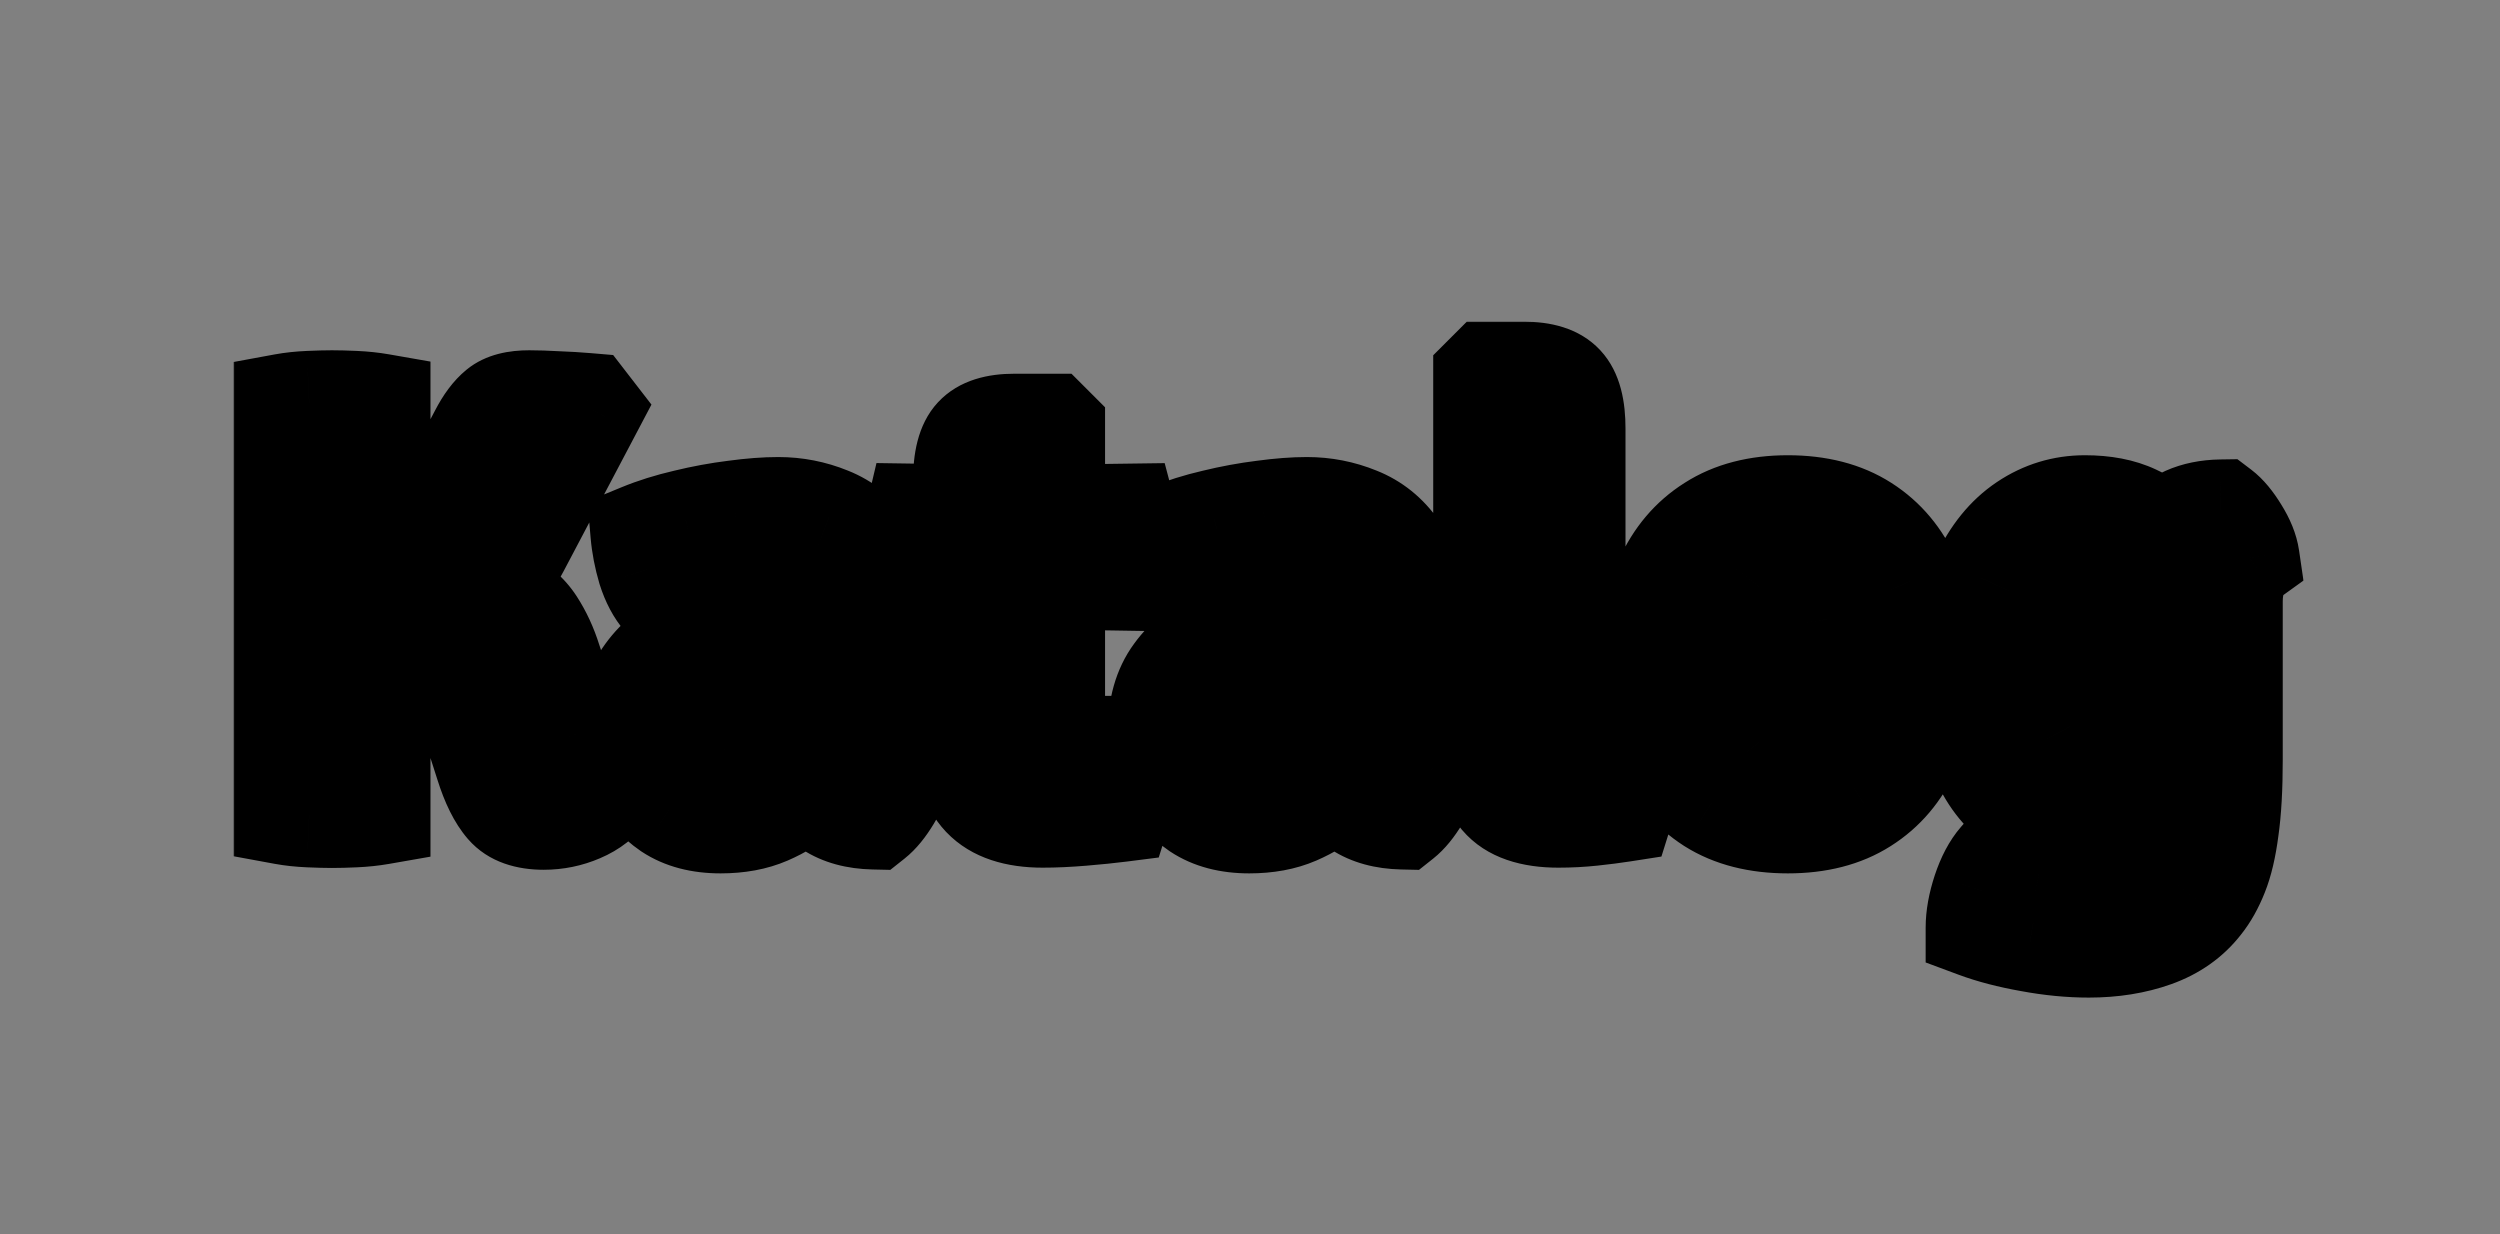 <svg width="399" height="197" viewBox="0 0 399 197" fill="none" xmlns="http://www.w3.org/2000/svg">
<rect x="0" y="0" width="399" height="197" fill="#808080" stroke="none"/>
<mask id="path-1-outside-1_5_54" maskUnits="userSpaceOnUse" x="37" y="51" width="331" height="109" fill="black">
<rect fill="white" x="37" y="51" width="331" height="109"/>
<path d="M45.296 64.432C46.512 64.208 47.856 64.064 49.328 64C50.832 63.936 52.048 63.904 52.976 63.904C54 63.904 55.216 63.936 56.624 64C58.064 64.064 59.424 64.208 60.704 64.432V130C59.424 130.224 58.064 130.368 56.624 130.432C55.216 130.496 54 130.528 52.976 130.528C52.048 130.528 50.832 130.496 49.328 130.432C47.856 130.368 46.512 130.224 45.296 130V64.432ZM96.944 126.208C95.952 127.68 94.512 128.816 92.624 129.616C90.768 130.416 88.816 130.816 86.768 130.816C83.984 130.816 81.968 130.096 80.72 128.656C79.472 127.216 78.384 125.024 77.456 122.08L73.856 110.848C72.896 107.808 71.728 105.648 70.352 104.368C68.976 103.088 67.152 102.448 64.88 102.448C63.44 102.448 61.68 102.528 59.6 102.688C57.552 102.848 55.312 103.04 52.88 103.264V93.856H71.984C75.6 93.856 78.448 94.368 80.528 95.392C82.608 96.416 84.208 97.792 85.328 99.52C86.448 101.248 87.344 103.184 88.016 105.328L91.952 117.184C92.592 119.04 93.136 120.512 93.584 121.6C94.064 122.656 94.56 123.52 95.072 124.192C95.584 124.864 96.208 125.536 96.944 126.208ZM76.544 69.184C77.472 67.392 78.464 66.064 79.52 65.2C80.576 64.336 82.224 63.904 84.464 63.904C85.712 63.904 87.184 63.952 88.88 64.048C90.576 64.112 92.176 64.208 93.68 64.336L94.496 65.392L82.88 87.424C81.056 90.88 78.72 93.6 75.872 95.584C73.056 97.536 69.28 98.512 64.544 98.512H52.88V89.872C54.576 89.84 56.288 89.808 58.016 89.776C59.744 89.744 61.44 89.712 63.104 89.68C64.32 89.68 65.184 89.456 65.696 89.008C66.208 88.56 66.8 87.696 67.472 86.416L76.544 69.184ZM100.411 116.896C100.411 113.024 101.307 109.872 103.099 107.44C104.891 104.976 107.227 103.152 110.107 101.968C113.019 100.784 116.123 100.192 119.419 100.192C120.859 100.192 122.667 100.224 124.843 100.288C127.051 100.352 129.035 100.56 130.795 100.912V110.416C129.419 110.096 127.755 109.92 125.803 109.888C123.883 109.824 122.283 109.792 121.003 109.792C118.859 109.792 117.323 110.368 116.395 111.52C115.467 112.64 115.003 114.096 115.003 115.888C115.003 117.168 115.387 118.24 116.155 119.104C116.955 119.936 118.043 120.352 119.419 120.352C121.339 120.352 123.291 119.664 125.275 118.288C127.259 116.912 128.939 115.024 130.315 112.624L132.427 122.128C131.179 123.6 129.755 125.056 128.155 126.496C126.555 127.904 124.683 129.072 122.539 130C120.395 130.928 117.883 131.392 115.003 131.392C111.707 131.392 108.971 130.672 106.795 129.232C104.651 127.76 103.051 125.92 101.995 123.712C100.939 121.472 100.411 119.2 100.411 116.896ZM143.947 123.04C143.691 124.384 143.099 125.824 142.171 127.36C141.243 128.896 140.315 130.032 139.387 130.768C136.571 130.704 134.235 130.064 132.379 128.848C130.555 127.632 129.147 126.144 128.155 124.384C127.195 122.592 126.571 120.848 126.283 119.152V98.608C126.283 96.624 125.771 95.12 124.747 94.096C123.755 93.04 122.171 92.512 119.995 92.512C117.947 92.512 115.707 92.848 113.275 93.52C110.843 94.16 108.363 94.848 105.835 95.584C104.779 94.368 103.947 92.8 103.339 90.88C102.763 88.928 102.395 87.024 102.235 85.168C104.411 84.272 106.811 83.52 109.435 82.912C112.059 82.272 114.667 81.792 117.259 81.472C119.851 81.12 122.171 80.944 124.219 80.944C127.035 80.944 129.739 81.472 132.331 82.528C134.923 83.552 137.051 85.264 138.715 87.664C140.411 90.032 141.259 93.248 141.259 97.312V116.848C141.259 118.224 141.483 119.44 141.931 120.496C142.379 121.552 143.051 122.4 143.947 123.04ZM153.728 76.672C153.728 73.312 154.336 70.976 155.552 69.664C156.8 68.32 158.896 67.648 161.84 67.648H167.696L168.368 68.32V114.544C168.368 115.984 168.688 117.104 169.328 117.904C170 118.672 171.104 119.056 172.64 119.056H178.016C178.368 120.112 178.64 121.28 178.832 122.56C179.056 123.808 179.168 125.008 179.168 126.16C179.168 126.704 179.152 127.28 179.12 127.888C179.088 128.496 178.992 129.056 178.832 129.568C177.072 129.792 175.04 130 172.736 130.192C170.432 130.384 168.32 130.48 166.4 130.48C162.048 130.48 158.848 129.408 156.8 127.264C154.752 125.088 153.728 121.712 153.728 117.136V76.672ZM179.744 82C180.192 83.696 180.416 85.44 180.416 87.232C180.416 88.128 180.368 89.04 180.272 89.968C180.176 90.864 180 91.76 179.744 92.656L161.84 92.368L146.192 92.656C145.776 90.96 145.568 89.152 145.568 87.232C145.568 85.504 145.776 83.76 146.192 82L162.272 82.24L179.744 82ZM184.786 116.896C184.786 113.024 185.682 109.872 187.474 107.44C189.266 104.976 191.602 103.152 194.482 101.968C197.394 100.784 200.498 100.192 203.794 100.192C205.234 100.192 207.042 100.224 209.218 100.288C211.426 100.352 213.41 100.56 215.17 100.912V110.416C213.794 110.096 212.13 109.92 210.178 109.888C208.258 109.824 206.658 109.792 205.378 109.792C203.234 109.792 201.698 110.368 200.77 111.52C199.842 112.64 199.378 114.096 199.378 115.888C199.378 117.168 199.762 118.24 200.53 119.104C201.33 119.936 202.418 120.352 203.794 120.352C205.714 120.352 207.666 119.664 209.65 118.288C211.634 116.912 213.314 115.024 214.69 112.624L216.802 122.128C215.554 123.6 214.13 125.056 212.53 126.496C210.93 127.904 209.058 129.072 206.914 130C204.77 130.928 202.258 131.392 199.378 131.392C196.082 131.392 193.346 130.672 191.17 129.232C189.026 127.76 187.426 125.92 186.37 123.712C185.314 121.472 184.786 119.2 184.786 116.896ZM228.322 123.04C228.066 124.384 227.474 125.824 226.546 127.36C225.618 128.896 224.69 130.032 223.762 130.768C220.946 130.704 218.61 130.064 216.754 128.848C214.93 127.632 213.522 126.144 212.53 124.384C211.57 122.592 210.946 120.848 210.658 119.152V98.608C210.658 96.624 210.146 95.12 209.122 94.096C208.13 93.04 206.546 92.512 204.37 92.512C202.322 92.512 200.082 92.848 197.65 93.52C195.218 94.16 192.738 94.848 190.21 95.584C189.154 94.368 188.322 92.8 187.714 90.88C187.138 88.928 186.77 87.024 186.61 85.168C188.786 84.272 191.186 83.52 193.81 82.912C196.434 82.272 199.042 81.792 201.634 81.472C204.226 81.12 206.546 80.944 208.594 80.944C211.41 80.944 214.114 81.472 216.706 82.528C219.298 83.552 221.426 85.264 223.09 87.664C224.786 90.032 225.634 93.248 225.634 97.312V116.848C225.634 118.224 225.858 119.44 226.306 120.496C226.754 121.552 227.426 122.4 228.322 123.04ZM258.197 119.056C258.549 120.112 258.837 121.264 259.061 122.512C259.285 123.728 259.397 124.944 259.397 126.16C259.397 126.704 259.365 127.28 259.301 127.888C259.269 128.496 259.173 129.056 259.013 129.568C257.573 129.792 255.957 130 254.165 130.192C252.373 130.384 250.549 130.48 248.693 130.48C244.341 130.48 241.253 129.408 239.429 127.264C237.637 125.088 236.741 121.712 236.741 117.136V60.016L237.413 59.344H243.269C246.213 59.344 248.309 60.016 249.557 61.36C250.805 62.704 251.429 65.04 251.429 68.368V114.496C251.429 115.968 251.749 117.104 252.389 117.904C253.029 118.672 254.085 119.056 255.557 119.056H258.197ZM307.513 106.048C307.513 111.168 306.665 115.632 304.969 119.44C303.273 123.248 300.777 126.192 297.481 128.272C294.217 130.352 290.169 131.392 285.337 131.392C280.473 131.392 276.393 130.352 273.097 128.272C269.801 126.16 267.321 123.2 265.657 119.392C263.993 115.584 263.161 111.136 263.161 106.048C263.161 100.896 263.993 96.432 265.657 92.656C267.353 88.848 269.849 85.904 273.145 83.824C276.441 81.712 280.505 80.656 285.337 80.656C290.201 80.656 294.281 81.712 297.577 83.824C300.873 85.936 303.353 88.896 305.017 92.704C306.681 96.48 307.513 100.928 307.513 106.048ZM278.569 106.048C278.569 108.672 278.713 111.056 279.001 113.2C279.321 115.344 279.961 117.056 280.921 118.336C281.913 119.584 283.385 120.208 285.337 120.208C287.321 120.208 288.793 119.584 289.753 118.336C290.713 117.056 291.337 115.344 291.625 113.2C291.945 111.056 292.105 108.672 292.105 106.048C292.105 103.392 291.945 100.992 291.625 98.848C291.337 96.704 290.713 95.008 289.753 93.76C288.793 92.48 287.321 91.84 285.337 91.84C283.385 91.84 281.913 92.48 280.921 93.76C279.961 95.008 279.321 96.704 279.001 98.848C278.713 100.992 278.569 103.392 278.569 106.048ZM359.014 89.008C358.214 89.584 357.558 90.512 357.046 91.792C356.566 93.04 356.326 94.432 356.326 95.968V121.264C356.326 125.744 356.118 129.44 355.702 132.352C355.318 135.296 354.758 137.68 354.022 139.504C353.286 141.36 352.406 142.928 351.382 144.208C349.494 146.64 346.982 148.416 343.846 149.536C340.71 150.656 337.222 151.216 333.382 151.216C330.374 151.216 327.238 150.912 323.974 150.304C320.71 149.728 317.83 148.976 315.334 148.048C315.334 146.288 315.686 144.336 316.39 142.192C317.094 140.08 317.974 138.416 319.03 137.2C321.11 138.096 323.254 138.8 325.462 139.312C327.702 139.824 329.878 140.08 331.99 140.08C334.326 140.08 336.198 139.68 337.606 138.88C339.046 138.08 340.086 136.944 340.726 135.472C341.366 134 341.686 132.288 341.686 130.336V95.728C341.686 91.728 342.758 88.352 344.902 85.6C347.046 82.816 350.23 81.392 354.454 81.328C355.382 82.032 356.326 83.168 357.286 84.736C358.246 86.272 358.822 87.696 359.014 89.008ZM313.51 106.144C313.51 100.64 314.39 96 316.15 92.224C317.91 88.416 320.246 85.536 323.158 83.584C326.07 81.632 329.27 80.656 332.758 80.656C335.894 80.656 338.55 81.168 340.726 82.192C342.934 83.216 344.758 84.464 346.198 85.936C347.638 87.408 348.758 88.848 349.558 90.256L347.158 102.496C345.302 99.008 343.302 96.368 341.158 94.576C339.046 92.752 337.126 91.84 335.398 91.84C333.862 91.84 332.614 92.416 331.654 93.568C330.694 94.72 329.99 96.384 329.542 98.56C329.094 100.704 328.87 103.264 328.87 106.24C328.87 110.688 329.398 113.92 330.454 115.936C331.542 117.92 332.902 118.912 334.534 118.912C336.454 118.912 338.326 118.256 340.15 116.944C342.006 115.632 343.558 113.68 344.806 111.088L346.918 121.504C345.862 123.296 344.502 124.912 342.838 126.352C341.174 127.792 339.302 128.928 337.222 129.76C335.174 130.56 333.03 130.96 330.79 130.96C326.886 130.96 323.654 129.904 321.094 127.792C318.534 125.68 316.63 122.768 315.382 119.056C314.134 115.312 313.51 111.008 313.51 106.144Z"/>
</mask>
<path d="M45.296 64.432C46.512 64.208 47.856 64.064 49.328 64C50.832 63.936 52.048 63.904 52.976 63.904C54 63.904 55.216 63.936 56.624 64C58.064 64.064 59.424 64.208 60.704 64.432V130C59.424 130.224 58.064 130.368 56.624 130.432C55.216 130.496 54 130.528 52.976 130.528C52.048 130.528 50.832 130.496 49.328 130.432C47.856 130.368 46.512 130.224 45.296 130V64.432ZM96.944 126.208C95.952 127.68 94.512 128.816 92.624 129.616C90.768 130.416 88.816 130.816 86.768 130.816C83.984 130.816 81.968 130.096 80.72 128.656C79.472 127.216 78.384 125.024 77.456 122.08L73.856 110.848C72.896 107.808 71.728 105.648 70.352 104.368C68.976 103.088 67.152 102.448 64.88 102.448C63.44 102.448 61.68 102.528 59.6 102.688C57.552 102.848 55.312 103.04 52.88 103.264V93.856H71.984C75.6 93.856 78.448 94.368 80.528 95.392C82.608 96.416 84.208 97.792 85.328 99.52C86.448 101.248 87.344 103.184 88.016 105.328L91.952 117.184C92.592 119.04 93.136 120.512 93.584 121.6C94.064 122.656 94.56 123.52 95.072 124.192C95.584 124.864 96.208 125.536 96.944 126.208ZM76.544 69.184C77.472 67.392 78.464 66.064 79.52 65.2C80.576 64.336 82.224 63.904 84.464 63.904C85.712 63.904 87.184 63.952 88.88 64.048C90.576 64.112 92.176 64.208 93.68 64.336L94.496 65.392L82.88 87.424C81.056 90.88 78.72 93.6 75.872 95.584C73.056 97.536 69.28 98.512 64.544 98.512H52.88V89.872C54.576 89.84 56.288 89.808 58.016 89.776C59.744 89.744 61.44 89.712 63.104 89.68C64.32 89.68 65.184 89.456 65.696 89.008C66.208 88.56 66.8 87.696 67.472 86.416L76.544 69.184ZM100.411 116.896C100.411 113.024 101.307 109.872 103.099 107.44C104.891 104.976 107.227 103.152 110.107 101.968C113.019 100.784 116.123 100.192 119.419 100.192C120.859 100.192 122.667 100.224 124.843 100.288C127.051 100.352 129.035 100.56 130.795 100.912V110.416C129.419 110.096 127.755 109.92 125.803 109.888C123.883 109.824 122.283 109.792 121.003 109.792C118.859 109.792 117.323 110.368 116.395 111.52C115.467 112.64 115.003 114.096 115.003 115.888C115.003 117.168 115.387 118.24 116.155 119.104C116.955 119.936 118.043 120.352 119.419 120.352C121.339 120.352 123.291 119.664 125.275 118.288C127.259 116.912 128.939 115.024 130.315 112.624L132.427 122.128C131.179 123.6 129.755 125.056 128.155 126.496C126.555 127.904 124.683 129.072 122.539 130C120.395 130.928 117.883 131.392 115.003 131.392C111.707 131.392 108.971 130.672 106.795 129.232C104.651 127.76 103.051 125.92 101.995 123.712C100.939 121.472 100.411 119.2 100.411 116.896ZM143.947 123.04C143.691 124.384 143.099 125.824 142.171 127.36C141.243 128.896 140.315 130.032 139.387 130.768C136.571 130.704 134.235 130.064 132.379 128.848C130.555 127.632 129.147 126.144 128.155 124.384C127.195 122.592 126.571 120.848 126.283 119.152V98.608C126.283 96.624 125.771 95.12 124.747 94.096C123.755 93.04 122.171 92.512 119.995 92.512C117.947 92.512 115.707 92.848 113.275 93.52C110.843 94.16 108.363 94.848 105.835 95.584C104.779 94.368 103.947 92.8 103.339 90.88C102.763 88.928 102.395 87.024 102.235 85.168C104.411 84.272 106.811 83.52 109.435 82.912C112.059 82.272 114.667 81.792 117.259 81.472C119.851 81.12 122.171 80.944 124.219 80.944C127.035 80.944 129.739 81.472 132.331 82.528C134.923 83.552 137.051 85.264 138.715 87.664C140.411 90.032 141.259 93.248 141.259 97.312V116.848C141.259 118.224 141.483 119.44 141.931 120.496C142.379 121.552 143.051 122.4 143.947 123.04ZM153.728 76.672C153.728 73.312 154.336 70.976 155.552 69.664C156.8 68.32 158.896 67.648 161.84 67.648H167.696L168.368 68.32V114.544C168.368 115.984 168.688 117.104 169.328 117.904C170 118.672 171.104 119.056 172.64 119.056H178.016C178.368 120.112 178.64 121.28 178.832 122.56C179.056 123.808 179.168 125.008 179.168 126.16C179.168 126.704 179.152 127.28 179.12 127.888C179.088 128.496 178.992 129.056 178.832 129.568C177.072 129.792 175.04 130 172.736 130.192C170.432 130.384 168.32 130.48 166.4 130.48C162.048 130.48 158.848 129.408 156.8 127.264C154.752 125.088 153.728 121.712 153.728 117.136V76.672ZM179.744 82C180.192 83.696 180.416 85.44 180.416 87.232C180.416 88.128 180.368 89.04 180.272 89.968C180.176 90.864 180 91.76 179.744 92.656L161.84 92.368L146.192 92.656C145.776 90.96 145.568 89.152 145.568 87.232C145.568 85.504 145.776 83.76 146.192 82L162.272 82.24L179.744 82ZM184.786 116.896C184.786 113.024 185.682 109.872 187.474 107.44C189.266 104.976 191.602 103.152 194.482 101.968C197.394 100.784 200.498 100.192 203.794 100.192C205.234 100.192 207.042 100.224 209.218 100.288C211.426 100.352 213.41 100.56 215.17 100.912V110.416C213.794 110.096 212.13 109.92 210.178 109.888C208.258 109.824 206.658 109.792 205.378 109.792C203.234 109.792 201.698 110.368 200.77 111.52C199.842 112.64 199.378 114.096 199.378 115.888C199.378 117.168 199.762 118.24 200.53 119.104C201.33 119.936 202.418 120.352 203.794 120.352C205.714 120.352 207.666 119.664 209.65 118.288C211.634 116.912 213.314 115.024 214.69 112.624L216.802 122.128C215.554 123.6 214.13 125.056 212.53 126.496C210.93 127.904 209.058 129.072 206.914 130C204.77 130.928 202.258 131.392 199.378 131.392C196.082 131.392 193.346 130.672 191.17 129.232C189.026 127.76 187.426 125.92 186.37 123.712C185.314 121.472 184.786 119.2 184.786 116.896ZM228.322 123.04C228.066 124.384 227.474 125.824 226.546 127.36C225.618 128.896 224.69 130.032 223.762 130.768C220.946 130.704 218.61 130.064 216.754 128.848C214.93 127.632 213.522 126.144 212.53 124.384C211.57 122.592 210.946 120.848 210.658 119.152V98.608C210.658 96.624 210.146 95.12 209.122 94.096C208.13 93.04 206.546 92.512 204.37 92.512C202.322 92.512 200.082 92.848 197.65 93.52C195.218 94.16 192.738 94.848 190.21 95.584C189.154 94.368 188.322 92.8 187.714 90.88C187.138 88.928 186.77 87.024 186.61 85.168C188.786 84.272 191.186 83.52 193.81 82.912C196.434 82.272 199.042 81.792 201.634 81.472C204.226 81.12 206.546 80.944 208.594 80.944C211.41 80.944 214.114 81.472 216.706 82.528C219.298 83.552 221.426 85.264 223.09 87.664C224.786 90.032 225.634 93.248 225.634 97.312V116.848C225.634 118.224 225.858 119.44 226.306 120.496C226.754 121.552 227.426 122.4 228.322 123.04ZM258.197 119.056C258.549 120.112 258.837 121.264 259.061 122.512C259.285 123.728 259.397 124.944 259.397 126.16C259.397 126.704 259.365 127.28 259.301 127.888C259.269 128.496 259.173 129.056 259.013 129.568C257.573 129.792 255.957 130 254.165 130.192C252.373 130.384 250.549 130.48 248.693 130.48C244.341 130.48 241.253 129.408 239.429 127.264C237.637 125.088 236.741 121.712 236.741 117.136V60.016L237.413 59.344H243.269C246.213 59.344 248.309 60.016 249.557 61.36C250.805 62.704 251.429 65.04 251.429 68.368V114.496C251.429 115.968 251.749 117.104 252.389 117.904C253.029 118.672 254.085 119.056 255.557 119.056H258.197ZM307.513 106.048C307.513 111.168 306.665 115.632 304.969 119.44C303.273 123.248 300.777 126.192 297.481 128.272C294.217 130.352 290.169 131.392 285.337 131.392C280.473 131.392 276.393 130.352 273.097 128.272C269.801 126.16 267.321 123.2 265.657 119.392C263.993 115.584 263.161 111.136 263.161 106.048C263.161 100.896 263.993 96.432 265.657 92.656C267.353 88.848 269.849 85.904 273.145 83.824C276.441 81.712 280.505 80.656 285.337 80.656C290.201 80.656 294.281 81.712 297.577 83.824C300.873 85.936 303.353 88.896 305.017 92.704C306.681 96.48 307.513 100.928 307.513 106.048ZM278.569 106.048C278.569 108.672 278.713 111.056 279.001 113.2C279.321 115.344 279.961 117.056 280.921 118.336C281.913 119.584 283.385 120.208 285.337 120.208C287.321 120.208 288.793 119.584 289.753 118.336C290.713 117.056 291.337 115.344 291.625 113.2C291.945 111.056 292.105 108.672 292.105 106.048C292.105 103.392 291.945 100.992 291.625 98.848C291.337 96.704 290.713 95.008 289.753 93.76C288.793 92.48 287.321 91.84 285.337 91.84C283.385 91.84 281.913 92.48 280.921 93.76C279.961 95.008 279.321 96.704 279.001 98.848C278.713 100.992 278.569 103.392 278.569 106.048ZM359.014 89.008C358.214 89.584 357.558 90.512 357.046 91.792C356.566 93.04 356.326 94.432 356.326 95.968V121.264C356.326 125.744 356.118 129.44 355.702 132.352C355.318 135.296 354.758 137.68 354.022 139.504C353.286 141.36 352.406 142.928 351.382 144.208C349.494 146.64 346.982 148.416 343.846 149.536C340.71 150.656 337.222 151.216 333.382 151.216C330.374 151.216 327.238 150.912 323.974 150.304C320.71 149.728 317.83 148.976 315.334 148.048C315.334 146.288 315.686 144.336 316.39 142.192C317.094 140.08 317.974 138.416 319.03 137.2C321.11 138.096 323.254 138.8 325.462 139.312C327.702 139.824 329.878 140.08 331.99 140.08C334.326 140.08 336.198 139.68 337.606 138.88C339.046 138.08 340.086 136.944 340.726 135.472C341.366 134 341.686 132.288 341.686 130.336V95.728C341.686 91.728 342.758 88.352 344.902 85.6C347.046 82.816 350.23 81.392 354.454 81.328C355.382 82.032 356.326 83.168 357.286 84.736C358.246 86.272 358.822 87.696 359.014 89.008ZM313.51 106.144C313.51 100.64 314.39 96 316.15 92.224C317.91 88.416 320.246 85.536 323.158 83.584C326.07 81.632 329.27 80.656 332.758 80.656C335.894 80.656 338.55 81.168 340.726 82.192C342.934 83.216 344.758 84.464 346.198 85.936C347.638 87.408 348.758 88.848 349.558 90.256L347.158 102.496C345.302 99.008 343.302 96.368 341.158 94.576C339.046 92.752 337.126 91.84 335.398 91.84C333.862 91.84 332.614 92.416 331.654 93.568C330.694 94.72 329.99 96.384 329.542 98.56C329.094 100.704 328.87 103.264 328.87 106.24C328.87 110.688 329.398 113.92 330.454 115.936C331.542 117.92 332.902 118.912 334.534 118.912C336.454 118.912 338.326 118.256 340.15 116.944C342.006 115.632 343.558 113.68 344.806 111.088L346.918 121.504C345.862 123.296 344.502 124.912 342.838 126.352C341.174 127.792 339.302 128.928 337.222 129.76C335.174 130.56 333.03 130.96 330.79 130.96C326.886 130.96 323.654 129.904 321.094 127.792C318.534 125.68 316.63 122.768 315.382 119.056C314.134 115.312 313.51 111.008 313.51 106.144Z" fill="white"/>
<path d="M45.296 64.432L43.847 56.564L37.296 57.771V64.432H45.296ZM49.328 64L48.988 56.007L48.98 56.008L49.328 64ZM56.624 64L56.261 71.992L56.269 71.992L56.624 64ZM60.704 64.432H68.704V57.71L62.083 56.552L60.704 64.432ZM60.704 130L62.083 137.88L68.704 136.722V130H60.704ZM56.624 130.432L56.269 122.44L56.261 122.44L56.624 130.432ZM49.328 130.432L48.98 138.424L48.988 138.425L49.328 130.432ZM45.296 130H37.296V136.661L43.847 137.868L45.296 130ZM96.944 126.208L103.578 130.679L107.436 124.955L102.338 120.3L96.944 126.208ZM92.624 129.616L89.503 122.25L89.48 122.26L89.457 122.269L92.624 129.616ZM80.72 128.656L86.766 123.417L86.766 123.417L80.72 128.656ZM77.456 122.08L85.086 119.675L85.08 119.657L85.074 119.638L77.456 122.08ZM73.856 110.848L66.227 113.257L66.233 113.273L66.238 113.29L73.856 110.848ZM70.352 104.368L75.801 98.51L75.801 98.51L70.352 104.368ZM59.6 102.688L58.986 94.712L58.977 94.712L59.6 102.688ZM52.88 103.264H44.88V112.035L53.614 111.23L52.88 103.264ZM52.88 93.856V85.856H44.88V93.856H52.88ZM85.328 99.52L92.041 95.169L92.041 95.169L85.328 99.52ZM88.016 105.328L80.382 107.721L80.402 107.785L80.424 107.849L88.016 105.328ZM91.952 117.184L84.359 119.705L84.374 119.748L84.389 119.792L91.952 117.184ZM93.584 121.6L86.187 124.646L86.241 124.779L86.301 124.91L93.584 121.6ZM95.072 124.192L88.709 129.04L88.709 129.04L95.072 124.192ZM76.544 69.184L83.623 72.911L83.635 72.887L83.648 72.863L76.544 69.184ZM79.52 65.2L84.586 71.392L84.586 71.392L79.52 65.2ZM88.88 64.048L88.428 72.035L88.503 72.04L88.578 72.042L88.88 64.048ZM93.68 64.336L100.01 59.444L97.861 56.663L94.358 56.365L93.68 64.336ZM94.496 65.392L101.573 69.123L103.972 64.572L100.826 60.5L94.496 65.392ZM82.88 87.424L89.955 91.158L89.957 91.155L82.88 87.424ZM75.872 95.584L80.43 102.159L80.437 102.154L80.445 102.148L75.872 95.584ZM52.88 98.512H44.88V106.512H52.88V98.512ZM52.88 89.872L52.729 81.873L44.88 82.022V89.872H52.88ZM58.016 89.776L57.868 81.777L57.868 81.777L58.016 89.776ZM63.104 89.68V81.68H63.027L62.95 81.681L63.104 89.68ZM65.696 89.008L60.428 82.987L60.428 82.987L65.696 89.008ZM67.472 86.416L60.393 82.689L60.389 82.697L67.472 86.416ZM46.745 72.3C47.536 72.154 48.505 72.043 49.675 71.992L48.98 56.008C47.206 56.085 45.488 56.262 43.847 56.564L46.745 72.3ZM49.668 71.993C51.119 71.931 52.209 71.904 52.976 71.904V55.904C51.887 55.904 50.545 55.941 48.988 56.007L49.668 71.993ZM52.976 71.904C53.843 71.904 54.932 71.931 56.261 71.992L56.987 56.008C55.5 55.941 54.157 55.904 52.976 55.904V71.904ZM56.269 71.992C57.402 72.043 58.418 72.153 59.325 72.312L62.083 56.552C60.43 56.263 58.726 56.086 56.979 56.008L56.269 71.992ZM52.704 64.432V130H68.704V64.432H52.704ZM59.325 122.12C58.418 122.279 57.402 122.39 56.269 122.44L56.979 138.424C58.726 138.346 60.43 138.169 62.083 137.88L59.325 122.12ZM56.261 122.44C54.932 122.501 53.843 122.528 52.976 122.528V138.528C54.157 138.528 55.5 138.491 56.987 138.424L56.261 122.44ZM52.976 122.528C52.209 122.528 51.119 122.501 49.668 122.439L48.988 138.425C50.545 138.491 51.887 138.528 52.976 138.528V122.528ZM49.675 122.44C48.505 122.389 47.536 122.278 46.745 122.132L43.847 137.868C45.488 138.17 47.206 138.347 48.98 138.424L49.675 122.44ZM53.296 130V64.432H37.296V130H53.296ZM90.31 121.737C90.292 121.764 90.257 121.811 90.165 121.883C90.067 121.961 89.866 122.096 89.503 122.25L95.745 136.982C98.833 135.674 101.592 133.626 103.578 130.679L90.31 121.737ZM89.457 122.269C88.615 122.632 87.742 122.816 86.768 122.816V138.816C89.89 138.816 92.921 138.2 95.791 136.963L89.457 122.269ZM86.768 122.816C86.413 122.816 86.166 122.793 86.011 122.77C85.856 122.746 85.815 122.727 85.859 122.742C85.906 122.759 86.037 122.812 86.215 122.93C86.397 123.05 86.589 123.213 86.766 123.417L74.674 133.895C78.035 137.773 82.757 138.816 86.768 138.816V122.816ZM86.766 123.417C86.542 123.159 85.865 122.145 85.086 119.675L69.826 124.485C70.903 127.903 72.402 131.273 74.674 133.895L86.766 123.417ZM85.074 119.638L81.474 108.406L66.238 113.29L69.838 124.522L85.074 119.638ZM81.485 108.439C80.363 104.887 78.667 101.177 75.801 98.51L64.903 110.225C64.792 110.122 64.933 110.218 65.223 110.753C65.507 111.279 65.857 112.086 66.227 113.257L81.485 108.439ZM75.801 98.51C72.647 95.577 68.728 94.448 64.88 94.448V110.448C65.269 110.448 65.377 110.503 65.303 110.477C65.266 110.464 65.201 110.436 65.12 110.388C65.039 110.339 64.964 110.282 64.903 110.225L75.801 98.51ZM64.88 94.448C63.167 94.448 61.189 94.542 58.986 94.712L60.214 110.664C62.171 110.514 63.713 110.448 64.88 110.448V94.448ZM58.977 94.712C56.886 94.876 54.608 95.071 52.146 95.298L53.614 111.23C56.016 111.009 58.218 110.82 60.223 110.664L58.977 94.712ZM60.88 103.264V93.856H44.88V103.264H60.88ZM52.88 101.856H71.984V85.856H52.88V101.856ZM71.984 101.856C74.992 101.856 76.459 102.306 76.995 102.569L84.061 88.215C80.437 86.43 76.208 85.856 71.984 85.856V101.856ZM76.995 102.569C77.946 103.038 78.376 103.502 78.615 103.871L92.041 95.169C90.04 92.082 87.27 89.794 84.061 88.215L76.995 102.569ZM78.615 103.871C79.307 104.938 79.907 106.206 80.382 107.721L95.65 102.935C94.781 100.162 93.589 97.558 92.041 95.169L78.615 103.871ZM80.424 107.849L84.359 119.705L99.544 114.663L95.609 102.807L80.424 107.849ZM84.389 119.792C85.051 121.712 85.653 123.35 86.187 124.646L100.981 118.554C100.619 117.674 100.133 116.368 99.515 114.576L84.389 119.792ZM86.301 124.91C86.944 126.325 87.727 127.752 88.709 129.04L101.435 119.344C101.393 119.288 101.184 118.987 100.867 118.29L86.301 124.91ZM88.709 129.04C89.558 130.155 90.521 131.176 91.55 132.116L102.338 120.3C101.895 119.896 101.611 119.573 101.435 119.344L88.709 129.04ZM83.648 72.863C83.953 72.275 84.208 71.88 84.393 71.632C84.58 71.381 84.655 71.335 84.586 71.392L74.454 59.008C72.251 60.811 70.65 63.168 69.44 65.505L83.648 72.863ZM84.586 71.392C84.032 71.845 83.596 71.962 83.577 71.966C83.562 71.97 83.624 71.953 83.778 71.936C83.933 71.919 84.158 71.904 84.464 71.904V55.904C81.474 55.904 77.605 56.43 74.454 59.008L84.586 71.392ZM84.464 71.904C85.519 71.904 86.833 71.945 88.428 72.035L89.332 56.061C87.535 55.959 85.905 55.904 84.464 55.904V71.904ZM88.578 72.042C90.164 72.102 91.637 72.191 93.002 72.307L94.358 56.365C92.715 56.225 90.988 56.122 89.182 56.054L88.578 72.042ZM87.35 69.228L88.166 70.284L100.826 60.5L100.01 59.444L87.35 69.228ZM87.419 61.661L75.803 83.693L89.957 91.155L101.573 69.123L87.419 61.661ZM75.805 83.69C74.501 86.16 72.973 87.853 71.299 89.02L80.445 102.148C84.467 99.347 87.611 95.6 89.955 91.158L75.805 83.69ZM71.314 89.009C70.26 89.74 68.256 90.512 64.544 90.512V106.512C70.304 106.512 75.852 105.332 80.43 102.159L71.314 89.009ZM64.544 90.512H52.88V106.512H64.544V90.512ZM60.88 98.512V89.872H44.88V98.512H60.88ZM53.031 97.871C54.726 97.839 56.437 97.807 58.164 97.775L57.868 81.777C56.139 81.809 54.426 81.841 52.729 81.873L53.031 97.871ZM58.164 97.775C59.894 97.743 61.592 97.711 63.258 97.678L62.95 81.681C61.288 81.713 59.594 81.745 57.868 81.777L58.164 97.775ZM63.104 97.68C64.886 97.68 68.216 97.433 70.964 95.029L60.428 82.987C61.355 82.176 62.244 81.875 62.656 81.768C63.068 81.661 63.261 81.68 63.104 81.68V97.68ZM70.964 95.029C72.666 93.539 73.823 91.528 74.555 90.135L60.389 82.697C60.272 82.919 60.173 83.097 60.092 83.235C60.009 83.375 59.953 83.46 59.925 83.502C59.894 83.546 59.91 83.519 59.974 83.443C60.007 83.403 60.06 83.344 60.132 83.269C60.203 83.195 60.302 83.098 60.428 82.987L70.964 95.029ZM74.551 90.143L83.623 72.911L69.465 65.457L60.393 82.689L74.551 90.143ZM103.099 107.44L109.54 112.186L109.554 112.166L109.569 112.145L103.099 107.44ZM110.107 101.968L107.094 94.557L107.08 94.563L107.065 94.569L110.107 101.968ZM124.843 100.288L124.608 108.285L124.611 108.285L124.843 100.288ZM130.795 100.912H138.795V94.354L132.364 93.067L130.795 100.912ZM130.795 110.416L128.983 118.208L138.795 120.49V110.416H130.795ZM125.803 109.888L125.537 117.884L125.604 117.886L125.672 117.887L125.803 109.888ZM116.395 111.52L122.555 116.624L122.591 116.582L122.625 116.539L116.395 111.52ZM116.155 119.104L110.176 124.419L110.28 124.536L110.389 124.649L116.155 119.104ZM125.275 118.288L120.716 111.714L120.716 111.714L125.275 118.288ZM130.315 112.624L138.125 110.889L133.645 90.731L123.375 108.645L130.315 112.624ZM132.427 122.128L138.529 127.301L141.099 124.271L140.237 120.393L132.427 122.128ZM128.155 126.496L133.44 132.502L133.474 132.472L133.507 132.442L128.155 126.496ZM122.539 130L125.717 137.342L125.717 137.342L122.539 130ZM106.795 129.232L102.267 135.827L102.323 135.866L102.38 135.903L106.795 129.232ZM101.995 123.712L94.759 127.123L94.769 127.144L94.778 127.164L101.995 123.712ZM143.947 123.04L151.806 124.537L152.764 119.507L148.597 116.53L143.947 123.04ZM142.171 127.36L149.019 131.497L149.019 131.497L142.171 127.36ZM139.387 130.768L139.205 138.766L142.094 138.832L144.358 137.036L139.387 130.768ZM132.379 128.848L127.942 135.504L127.968 135.522L127.995 135.54L132.379 128.848ZM128.155 124.384L121.103 128.162L121.144 128.237L121.186 128.312L128.155 124.384ZM126.283 119.152H118.283V119.826L118.396 120.491L126.283 119.152ZM124.747 94.096L118.916 99.573L119.002 99.665L119.09 99.753L124.747 94.096ZM113.275 93.52L115.311 101.257L115.359 101.244L115.406 101.231L113.275 93.52ZM105.835 95.584L99.795 100.829L103.154 104.697L108.072 103.265L105.835 95.584ZM103.339 90.88L95.666 93.144L95.689 93.22L95.713 93.295L103.339 90.88ZM102.235 85.168L99.189 77.771L93.761 80.006L94.265 85.855L102.235 85.168ZM109.435 82.912L111.241 90.706L111.286 90.695L111.331 90.684L109.435 82.912ZM117.259 81.472L118.239 89.412L118.288 89.406L118.336 89.399L117.259 81.472ZM132.331 82.528L129.313 89.937L129.352 89.953L129.392 89.968L132.331 82.528ZM138.715 87.664L132.141 92.222L132.176 92.272L132.211 92.322L138.715 87.664ZM141.931 120.496L149.296 117.372L149.296 117.372L141.931 120.496ZM108.411 116.896C108.411 114.248 109.014 112.899 109.54 112.186L96.659 102.694C93.6 106.845 92.411 111.8 92.411 116.896H108.411ZM109.569 112.145C110.47 110.907 111.607 110.001 113.149 109.367L107.065 94.569C102.847 96.303 99.313 99.045 96.629 102.735L109.569 112.145ZM113.12 109.379C115.029 108.603 117.105 108.192 119.419 108.192V92.192C115.141 92.192 111.009 92.965 107.094 94.557L113.12 109.379ZM119.419 108.192C120.752 108.192 122.475 108.222 124.608 108.285L125.078 92.291C122.859 92.226 120.966 92.192 119.419 92.192V108.192ZM124.611 108.285C126.469 108.338 127.994 108.51 129.226 108.757L132.364 93.067C130.077 92.61 127.634 92.365 125.075 92.291L124.611 108.285ZM122.795 100.912V110.416H138.795V100.912H122.795ZM132.607 102.624C130.516 102.138 128.255 101.927 125.934 101.889L125.672 117.887C127.256 117.913 128.323 118.054 128.983 118.208L132.607 102.624ZM126.07 101.892C124.1 101.827 122.404 101.792 121.003 101.792V117.792C122.162 117.792 123.666 117.821 125.537 117.884L126.07 101.892ZM121.003 101.792C117.567 101.792 113.201 102.733 110.165 106.501L122.625 116.539C122.095 117.197 121.475 117.556 121.052 117.715C120.693 117.849 120.612 117.792 121.003 117.792V101.792ZM110.235 106.416C107.861 109.281 107.003 112.679 107.003 115.888H123.003C123.003 115.678 123.031 115.702 122.974 115.881C122.91 116.08 122.779 116.355 122.555 116.624L110.235 106.416ZM107.003 115.888C107.003 118.901 107.963 121.93 110.176 124.419L122.135 113.789C122.42 114.11 122.664 114.512 122.823 114.954C122.977 115.384 123.003 115.722 123.003 115.888H107.003ZM110.389 124.649C112.983 127.347 116.318 128.352 119.419 128.352V112.352C119.534 112.352 119.911 112.37 120.428 112.568C120.974 112.776 121.498 113.118 121.922 113.559L110.389 124.649ZM119.419 128.352C123.345 128.352 126.858 126.926 129.834 124.862L120.716 111.714C120.216 112.061 119.865 112.22 119.664 112.291C119.565 112.326 119.5 112.34 119.466 112.346C119.448 112.349 119.436 112.351 119.43 112.351C119.423 112.352 119.42 112.352 119.419 112.352V128.352ZM129.834 124.862C132.928 122.716 135.375 119.884 137.255 116.603L123.375 108.645C122.504 110.164 121.59 111.108 120.716 111.714L129.834 124.862ZM122.506 114.359L124.618 123.863L140.237 120.393L138.125 110.889L122.506 114.359ZM126.325 116.955C125.334 118.123 124.166 119.323 122.804 120.55L133.507 132.442C135.344 130.789 137.024 129.077 138.529 127.301L126.325 116.955ZM122.87 120.49C121.956 121.295 120.811 122.031 119.361 122.658L125.717 137.342C128.556 136.113 131.155 134.513 133.44 132.502L122.87 120.49ZM119.361 122.658C118.425 123.063 117.038 123.392 115.003 123.392V139.392C118.729 139.392 122.365 138.793 125.717 137.342L119.361 122.658ZM115.003 123.392C112.865 123.392 111.771 122.932 111.21 122.561L102.38 135.903C106.172 138.412 110.549 139.392 115.003 139.392V123.392ZM111.323 122.637C110.261 121.907 109.625 121.123 109.212 120.26L94.778 127.164C96.478 130.717 99.042 133.613 102.267 135.827L111.323 122.637ZM109.231 120.301C108.64 119.046 108.411 117.934 108.411 116.896H92.411C92.411 120.466 93.238 123.898 94.759 127.123L109.231 120.301ZM136.089 121.543C136.056 121.714 135.905 122.261 135.324 123.223L149.019 131.497C150.293 129.387 151.326 127.054 151.806 124.537L136.089 121.543ZM135.324 123.223C135.014 123.736 134.763 124.083 134.584 124.303C134.401 124.527 134.338 124.562 134.416 124.5L144.358 137.036C146.315 135.484 147.825 133.472 149.019 131.497L135.324 123.223ZM139.569 122.77C137.85 122.731 137.072 122.358 136.763 122.156L127.995 135.54C131.399 137.77 135.293 138.677 139.205 138.766L139.569 122.77ZM136.817 122.192C135.949 121.613 135.447 121.029 135.124 120.456L121.186 128.312C122.847 131.259 125.162 133.651 127.942 135.504L136.817 122.192ZM135.207 120.606C134.583 119.442 134.29 118.517 134.17 117.813L118.396 120.491C118.853 123.179 119.807 125.742 121.103 128.162L135.207 120.606ZM134.283 119.152V98.608H118.283V119.152H134.283ZM134.283 98.608C134.283 95.305 133.414 91.449 130.404 88.439L119.09 99.753C118.655 99.317 118.426 98.863 118.326 98.57C118.239 98.315 118.283 98.284 118.283 98.608H134.283ZM130.578 88.619C127.455 85.294 123.274 84.512 119.995 84.512V100.512C120.469 100.512 120.514 100.574 120.285 100.497C120.012 100.406 119.459 100.151 118.916 99.573L130.578 88.619ZM119.995 84.512C117.083 84.512 114.117 84.988 111.145 85.809L115.406 101.231C117.298 100.708 118.811 100.512 119.995 100.512V84.512ZM111.239 85.783C108.737 86.442 106.19 87.148 103.599 87.903L108.072 103.265C110.536 102.548 112.949 101.878 115.311 101.257L111.239 85.783ZM111.876 90.338C111.692 90.127 111.324 89.596 110.966 88.465L95.713 93.295C96.57 96.004 97.867 98.609 99.795 100.829L111.876 90.338ZM111.012 88.616C110.574 87.131 110.316 85.756 110.206 84.481L94.265 85.855C94.475 88.292 94.952 90.725 95.666 93.144L111.012 88.616ZM105.281 92.565C107.003 91.857 108.981 91.229 111.241 90.706L107.629 75.118C104.641 75.811 101.82 76.687 99.189 77.771L105.281 92.565ZM111.331 90.684C113.664 90.115 115.966 89.692 118.239 89.412L116.279 73.532C113.369 73.892 110.455 74.429 107.54 75.14L111.331 90.684ZM118.336 89.399C120.663 89.083 122.614 88.944 124.219 88.944V72.944C121.729 72.944 119.039 73.157 116.183 73.545L118.336 89.399ZM124.219 88.944C126.007 88.944 127.685 89.274 129.313 89.937L135.35 75.119C131.793 73.67 128.064 72.944 124.219 72.944V88.944ZM129.392 89.968C130.442 90.383 131.332 91.055 132.141 92.222L145.29 83.106C142.771 79.473 139.405 76.721 135.271 75.088L129.392 89.968ZM132.211 92.322C132.618 92.889 133.259 94.277 133.259 97.312H149.259C149.259 92.219 148.205 87.174 145.219 83.006L132.211 92.322ZM133.259 97.312V116.848H149.259V97.312H133.259ZM133.259 116.848C133.259 119.088 133.624 121.4 134.567 123.62L149.296 117.372C149.342 117.48 149.259 117.36 149.259 116.848H133.259ZM134.567 123.62C135.565 125.974 137.15 128.016 139.297 129.55L148.597 116.53C148.748 116.638 148.904 116.782 149.041 116.955C149.177 117.127 149.256 117.278 149.296 117.372L134.567 123.62ZM155.552 69.664L149.69 64.22L149.685 64.226L155.552 69.664ZM167.696 67.648L173.353 61.991L171.01 59.648H167.696V67.648ZM168.368 68.32H176.368V65.006L174.025 62.663L168.368 68.32ZM169.328 117.904L163.081 122.902L163.191 123.039L163.307 123.172L169.328 117.904ZM178.016 119.056L185.605 116.526L183.782 111.056H178.016V119.056ZM178.832 122.56L170.921 123.747L170.938 123.86L170.958 123.973L178.832 122.56ZM179.12 127.888L187.109 128.308L187.109 128.308L179.12 127.888ZM178.832 129.568L179.842 137.504L184.936 136.856L186.468 131.954L178.832 129.568ZM172.736 130.192L173.4 138.164L173.4 138.164L172.736 130.192ZM156.8 127.264L150.974 132.747L150.995 132.768L151.015 132.79L156.8 127.264ZM179.744 82L187.479 79.957L185.883 73.915L179.634 74.001L179.744 82ZM180.272 89.968L188.226 90.82L188.228 90.806L188.23 90.791L180.272 89.968ZM179.744 92.656L179.615 100.655L185.751 100.754L187.436 94.854L179.744 92.656ZM161.84 92.368L161.969 84.369L161.831 84.367L161.693 84.369L161.84 92.368ZM146.192 92.656L138.422 94.562L139.946 100.772L146.339 100.655L146.192 92.656ZM146.192 82L146.311 74.001L139.885 73.905L138.407 80.16L146.192 82ZM162.272 82.24L162.153 90.239L162.267 90.241L162.382 90.239L162.272 82.24ZM161.728 76.672C161.728 75.428 161.845 74.725 161.926 74.415C162.009 74.098 161.968 74.51 161.419 75.102L149.685 64.226C146.313 67.864 145.728 72.864 145.728 76.672H161.728ZM161.414 75.108C161.186 75.354 160.958 75.524 160.777 75.633C160.602 75.739 160.495 75.772 160.502 75.77C160.512 75.767 160.618 75.734 160.848 75.704C161.078 75.673 161.404 75.648 161.84 75.648V59.648C157.98 59.648 153.157 60.486 149.69 64.22L161.414 75.108ZM161.84 75.648H167.696V59.648H161.84V75.648ZM162.039 73.305L162.711 73.977L174.025 62.663L173.353 61.991L162.039 73.305ZM160.368 68.32V114.544H176.368V68.32H160.368ZM160.368 114.544C160.368 117.077 160.924 120.206 163.081 122.902L175.575 112.906C176.452 114.002 176.368 114.891 176.368 114.544H160.368ZM163.307 123.172C166.131 126.399 169.972 127.056 172.64 127.056V111.056C172.236 111.056 173.869 110.945 175.349 112.636L163.307 123.172ZM172.64 127.056H178.016V111.056H172.64V127.056ZM170.427 121.586C170.611 122.14 170.786 122.851 170.921 123.747L186.743 121.373C186.494 119.709 186.125 118.084 185.605 116.526L170.427 121.586ZM170.958 123.973C171.106 124.801 171.168 125.526 171.168 126.16H187.168C187.168 124.49 187.006 122.815 186.706 121.147L170.958 123.973ZM171.168 126.16C171.168 126.548 171.157 126.983 171.131 127.468L187.109 128.308C187.147 127.577 187.168 126.86 187.168 126.16H171.168ZM171.131 127.468C171.13 127.496 171.132 127.387 171.196 127.182L186.468 131.954C186.852 130.725 187.046 129.496 187.109 128.308L171.131 127.468ZM177.822 121.632C176.205 121.838 174.293 122.035 172.072 122.22L173.4 138.164C175.787 137.965 177.939 137.746 179.842 137.504L177.822 121.632ZM172.072 122.22C169.946 122.397 168.059 122.48 166.4 122.48V138.48C168.581 138.48 170.918 138.371 173.4 138.164L172.072 122.22ZM166.4 122.48C164.851 122.48 163.86 122.286 163.277 122.09C162.738 121.91 162.594 121.747 162.585 121.738L151.015 132.79C155.159 137.128 160.889 138.48 166.4 138.48V122.48ZM162.626 121.781C162.558 121.71 161.728 120.726 161.728 117.136H145.728C145.728 122.698 146.946 128.466 150.974 132.747L162.626 121.781ZM161.728 117.136V76.672H145.728V117.136H161.728ZM172.009 84.043C172.277 85.058 172.416 86.115 172.416 87.232H188.416C188.416 84.765 188.107 82.334 187.479 79.957L172.009 84.043ZM172.416 87.232C172.416 87.842 172.383 88.479 172.314 89.145L188.23 90.791C188.353 89.601 188.416 88.414 188.416 87.232H172.416ZM172.318 89.116C172.272 89.541 172.186 89.987 172.052 90.458L187.436 94.854C187.814 93.533 188.08 92.187 188.226 90.82L172.318 89.116ZM179.873 84.657L161.969 84.369L161.711 100.367L179.615 100.655L179.873 84.657ZM161.693 84.369L146.045 84.657L146.339 100.655L161.987 100.367L161.693 84.369ZM153.962 90.75C153.713 89.736 153.568 88.573 153.568 87.232H137.568C137.568 89.731 137.839 92.184 138.422 94.562L153.962 90.75ZM153.568 87.232C153.568 86.152 153.697 85.025 153.977 83.84L138.407 80.16C137.855 82.495 137.568 84.856 137.568 87.232H153.568ZM146.073 89.999L162.153 90.239L162.391 74.241L146.311 74.001L146.073 89.999ZM162.382 90.239L179.854 89.999L179.634 74.001L162.162 74.241L162.382 90.239ZM187.474 107.44L193.915 112.186L193.929 112.166L193.944 112.145L187.474 107.44ZM194.482 101.968L191.469 94.557L191.455 94.563L191.44 94.569L194.482 101.968ZM209.218 100.288L208.983 108.285L208.986 108.285L209.218 100.288ZM215.17 100.912H223.17V94.354L216.739 93.067L215.17 100.912ZM215.17 110.416L213.358 118.208L223.17 120.49V110.416H215.17ZM210.178 109.888L209.912 117.884L209.979 117.886L210.047 117.887L210.178 109.888ZM200.77 111.52L206.93 116.624L206.966 116.582L207 116.539L200.77 111.52ZM200.53 119.104L194.551 124.419L194.655 124.536L194.764 124.649L200.53 119.104ZM209.65 118.288L205.091 111.714L205.091 111.714L209.65 118.288ZM214.69 112.624L222.5 110.889L218.02 90.731L207.75 108.645L214.69 112.624ZM216.802 122.128L222.904 127.301L225.474 124.271L224.612 120.393L216.802 122.128ZM212.53 126.496L217.815 132.502L217.849 132.472L217.882 132.442L212.53 126.496ZM206.914 130L210.092 137.342L210.092 137.342L206.914 130ZM191.17 129.232L186.642 135.827L186.698 135.866L186.755 135.903L191.17 129.232ZM186.37 123.712L179.134 127.123L179.144 127.144L179.153 127.164L186.37 123.712ZM228.322 123.04L236.181 124.537L237.139 119.507L232.972 116.53L228.322 123.04ZM226.546 127.36L233.394 131.497L233.394 131.497L226.546 127.36ZM223.762 130.768L223.58 138.766L226.469 138.832L228.733 137.036L223.762 130.768ZM216.754 128.848L212.317 135.504L212.343 135.522L212.37 135.54L216.754 128.848ZM212.53 124.384L205.478 128.162L205.519 128.237L205.561 128.312L212.53 124.384ZM210.658 119.152H202.658V119.826L202.771 120.491L210.658 119.152ZM209.122 94.096L203.291 99.573L203.377 99.665L203.465 99.753L209.122 94.096ZM197.65 93.52L199.686 101.257L199.734 101.244L199.781 101.231L197.65 93.52ZM190.21 95.584L184.17 100.829L187.529 104.697L192.447 103.265L190.21 95.584ZM187.714 90.88L180.041 93.144L180.064 93.22L180.088 93.295L187.714 90.88ZM186.61 85.168L183.564 77.771L178.136 80.006L178.64 85.855L186.61 85.168ZM193.81 82.912L195.616 90.706L195.661 90.695L195.706 90.684L193.81 82.912ZM201.634 81.472L202.614 89.412L202.663 89.406L202.711 89.399L201.634 81.472ZM216.706 82.528L213.688 89.937L213.727 89.953L213.767 89.968L216.706 82.528ZM223.09 87.664L216.516 92.222L216.551 92.272L216.586 92.322L223.09 87.664ZM226.306 120.496L233.671 117.372L233.671 117.372L226.306 120.496ZM192.786 116.896C192.786 114.248 193.389 112.899 193.915 112.186L181.034 102.694C177.975 106.845 176.786 111.8 176.786 116.896H192.786ZM193.944 112.145C194.845 110.907 195.982 110.001 197.524 109.367L191.44 94.569C187.222 96.303 183.688 99.045 181.004 102.735L193.944 112.145ZM197.495 109.379C199.404 108.603 201.48 108.192 203.794 108.192V92.192C199.516 92.192 195.384 92.965 191.469 94.557L197.495 109.379ZM203.794 108.192C205.127 108.192 206.85 108.222 208.983 108.285L209.453 92.291C207.234 92.226 205.341 92.192 203.794 92.192V108.192ZM208.986 108.285C210.844 108.338 212.369 108.51 213.601 108.757L216.739 93.067C214.452 92.61 212.009 92.365 209.45 92.291L208.986 108.285ZM207.17 100.912V110.416H223.17V100.912H207.17ZM216.982 102.624C214.891 102.138 212.63 101.927 210.309 101.889L210.047 117.887C211.631 117.913 212.698 118.054 213.358 118.208L216.982 102.624ZM210.445 101.892C208.475 101.827 206.779 101.792 205.378 101.792V117.792C206.537 117.792 208.041 117.821 209.912 117.884L210.445 101.892ZM205.378 101.792C201.942 101.792 197.576 102.733 194.54 106.501L207 116.539C206.47 117.197 205.85 117.556 205.427 117.715C205.068 117.849 204.987 117.792 205.378 117.792V101.792ZM194.61 106.416C192.236 109.281 191.378 112.679 191.378 115.888H207.378C207.378 115.678 207.406 115.702 207.349 115.881C207.285 116.08 207.154 116.355 206.93 116.624L194.61 106.416ZM191.378 115.888C191.378 118.901 192.338 121.93 194.551 124.419L206.51 113.789C206.795 114.11 207.039 114.512 207.198 114.954C207.352 115.384 207.378 115.722 207.378 115.888H191.378ZM194.764 124.649C197.358 127.347 200.693 128.352 203.794 128.352V112.352C203.909 112.352 204.286 112.37 204.803 112.568C205.349 112.776 205.873 113.118 206.297 113.559L194.764 124.649ZM203.794 128.352C207.72 128.352 211.233 126.926 214.209 124.862L205.091 111.714C204.591 112.061 204.24 112.22 204.039 112.291C203.94 112.326 203.875 112.34 203.841 112.346C203.823 112.349 203.811 112.351 203.805 112.351C203.798 112.352 203.795 112.352 203.794 112.352V128.352ZM214.209 124.862C217.303 122.716 219.75 119.884 221.63 116.603L207.75 108.645C206.879 110.164 205.965 111.108 205.091 111.714L214.209 124.862ZM206.881 114.359L208.993 123.863L224.612 120.393L222.5 110.889L206.881 114.359ZM210.7 116.955C209.709 118.123 208.541 119.323 207.179 120.55L217.882 132.442C219.719 130.789 221.399 129.077 222.904 127.301L210.7 116.955ZM207.245 120.49C206.331 121.295 205.186 122.031 203.736 122.658L210.092 137.342C212.931 136.113 215.53 134.513 217.815 132.502L207.245 120.49ZM203.736 122.658C202.8 123.063 201.413 123.392 199.378 123.392V139.392C203.104 139.392 206.74 138.793 210.092 137.342L203.736 122.658ZM199.378 123.392C197.24 123.392 196.146 122.932 195.585 122.561L186.755 135.903C190.547 138.412 194.924 139.392 199.378 139.392V123.392ZM195.698 122.637C194.636 121.907 194 121.123 193.587 120.26L179.153 127.164C180.853 130.717 183.417 133.613 186.642 135.827L195.698 122.637ZM193.606 120.301C193.015 119.046 192.786 117.934 192.786 116.896H176.786C176.786 120.466 177.613 123.898 179.134 127.123L193.606 120.301ZM220.464 121.543C220.431 121.714 220.28 122.261 219.699 123.223L233.394 131.497C234.668 129.387 235.701 127.054 236.181 124.537L220.464 121.543ZM219.699 123.223C219.389 123.736 219.138 124.083 218.959 124.303C218.776 124.527 218.713 124.562 218.791 124.5L228.733 137.036C230.69 135.484 232.2 133.472 233.394 131.497L219.699 123.223ZM223.944 122.77C222.225 122.731 221.447 122.358 221.138 122.156L212.37 135.54C215.774 137.77 219.668 138.677 223.58 138.766L223.944 122.77ZM221.192 122.192C220.324 121.613 219.822 121.029 219.499 120.456L205.561 128.312C207.222 131.259 209.537 133.651 212.317 135.504L221.192 122.192ZM219.582 120.606C218.958 119.442 218.665 118.517 218.545 117.813L202.771 120.491C203.228 123.179 204.182 125.742 205.478 128.162L219.582 120.606ZM218.658 119.152V98.608H202.658V119.152H218.658ZM218.658 98.608C218.658 95.305 217.789 91.449 214.779 88.439L203.465 99.753C203.03 99.317 202.801 98.863 202.701 98.57C202.614 98.315 202.658 98.284 202.658 98.608H218.658ZM214.953 88.619C211.83 85.294 207.649 84.512 204.37 84.512V100.512C204.844 100.512 204.889 100.574 204.66 100.497C204.387 100.406 203.834 100.151 203.291 99.573L214.953 88.619ZM204.37 84.512C201.458 84.512 198.492 84.988 195.52 85.809L199.781 101.231C201.673 100.708 203.186 100.512 204.37 100.512V84.512ZM195.614 85.783C193.112 86.442 190.565 87.148 187.974 87.903L192.447 103.265C194.911 102.548 197.324 101.878 199.686 101.257L195.614 85.783ZM196.251 90.338C196.067 90.127 195.699 89.596 195.341 88.465L180.088 93.295C180.945 96.004 182.242 98.609 184.17 100.829L196.251 90.338ZM195.387 88.616C194.949 87.131 194.691 85.756 194.581 84.481L178.64 85.855C178.85 88.292 179.327 90.725 180.041 93.144L195.387 88.616ZM189.656 92.565C191.378 91.857 193.356 91.229 195.616 90.706L192.004 75.118C189.016 75.811 186.195 76.687 183.564 77.771L189.656 92.565ZM195.706 90.684C198.039 90.115 200.341 89.692 202.614 89.412L200.654 73.532C197.744 73.892 194.83 74.429 191.915 75.14L195.706 90.684ZM202.711 89.399C205.038 89.083 206.989 88.944 208.594 88.944V72.944C206.104 72.944 203.414 73.157 200.558 73.545L202.711 89.399ZM208.594 88.944C210.382 88.944 212.06 89.274 213.688 89.937L219.725 75.119C216.168 73.67 212.439 72.944 208.594 72.944V88.944ZM213.767 89.968C214.817 90.383 215.707 91.055 216.516 92.222L229.665 83.106C227.146 79.473 223.78 76.721 219.646 75.088L213.767 89.968ZM216.586 92.322C216.993 92.889 217.634 94.277 217.634 97.312H233.634C233.634 92.219 232.58 87.174 229.594 83.006L216.586 92.322ZM217.634 97.312V116.848H233.634V97.312H217.634ZM217.634 116.848C217.634 119.088 217.999 121.4 218.942 123.62L233.671 117.372C233.717 117.48 233.634 117.36 233.634 116.848H217.634ZM218.942 123.62C219.94 125.974 221.525 128.016 223.672 129.55L232.972 116.53C233.123 116.638 233.279 116.782 233.416 116.955C233.552 117.127 233.631 117.278 233.671 117.372L218.942 123.62ZM258.197 119.056L265.786 116.526L263.963 111.056H258.197V119.056ZM259.061 122.512L251.187 123.925L251.19 123.943L251.193 123.961L259.061 122.512ZM259.301 127.888L251.345 127.051L251.323 127.259L251.312 127.468L259.301 127.888ZM259.013 129.568L260.243 137.473L265.163 136.707L266.649 131.954L259.013 129.568ZM254.165 130.192L253.313 122.238L254.165 130.192ZM239.429 127.264L233.254 132.35L233.294 132.399L233.336 132.448L239.429 127.264ZM236.741 60.016L231.084 54.359L228.741 56.702V60.016H236.741ZM237.413 59.344V51.344H234.099L231.756 53.687L237.413 59.344ZM249.557 61.36L243.695 66.804L243.695 66.804L249.557 61.36ZM252.389 117.904L246.142 122.902L246.192 122.964L246.243 123.025L252.389 117.904ZM250.608 121.586C250.823 122.231 251.022 123.005 251.187 123.925L266.935 121.099C266.652 119.523 266.275 117.993 265.786 116.526L250.608 121.586ZM251.193 123.961C251.331 124.707 251.397 125.438 251.397 126.16H267.397C267.397 124.45 267.239 122.749 266.929 121.063L251.193 123.961ZM251.397 126.16C251.397 126.393 251.383 126.687 251.345 127.051L267.257 128.725C267.347 127.873 267.397 127.015 267.397 126.16H251.397ZM251.312 127.468C251.311 127.496 251.313 127.387 251.377 127.182L266.649 131.954C267.033 130.725 267.227 129.496 267.29 128.308L251.312 127.468ZM257.783 121.663C256.494 121.864 255.007 122.056 253.313 122.238L255.017 138.146C256.907 137.944 258.652 137.72 260.243 137.473L257.783 121.663ZM253.313 122.238C251.812 122.398 250.273 122.48 248.693 122.48V138.48C250.825 138.48 252.934 138.37 255.017 138.146L253.313 122.238ZM248.693 122.48C247.132 122.48 246.209 122.283 245.737 122.118C245.32 121.974 245.37 121.901 245.522 122.08L233.336 132.448C237.35 137.167 243.278 138.48 248.693 138.48V122.48ZM245.604 122.178C245.531 122.09 244.741 120.933 244.741 117.136H228.741C228.741 122.491 229.743 128.086 233.254 132.35L245.604 122.178ZM244.741 117.136V60.016H228.741V117.136H244.741ZM242.398 65.673L243.07 65.001L231.756 53.687L231.084 54.359L242.398 65.673ZM237.413 67.344H243.269V51.344H237.413V67.344ZM243.269 67.344C243.705 67.344 244.031 67.369 244.261 67.4C244.491 67.43 244.597 67.463 244.607 67.466C244.614 67.468 244.507 67.435 244.332 67.329C244.151 67.22 243.923 67.05 243.695 66.804L255.419 55.916C251.952 52.182 247.129 51.344 243.269 51.344V67.344ZM243.695 66.804C243.192 66.263 243.154 65.891 243.232 66.185C243.311 66.48 243.429 67.16 243.429 68.368H259.429C259.429 64.501 258.795 59.552 255.419 55.916L243.695 66.804ZM243.429 68.368V114.496H259.429V68.368H243.429ZM243.429 114.496C243.429 117.012 243.964 120.179 246.142 122.902L258.636 112.906C259.534 114.029 259.429 114.924 259.429 114.496H243.429ZM246.243 123.025C249.011 126.347 252.861 127.056 255.557 127.056V111.056C255.309 111.056 257.047 110.997 258.535 112.783L246.243 123.025ZM255.557 127.056H258.197V111.056H255.557V127.056ZM304.969 119.44L312.277 122.695L312.277 122.695L304.969 119.44ZM297.481 128.272L293.212 121.507L293.197 121.516L293.182 121.525L297.481 128.272ZM273.097 128.272L268.781 135.008L268.804 135.023L268.828 135.037L273.097 128.272ZM265.657 119.392L272.988 116.189L272.988 116.189L265.657 119.392ZM265.657 92.656L258.349 89.401L258.343 89.415L258.337 89.43L265.657 92.656ZM273.145 83.824L277.415 90.59L277.438 90.575L277.461 90.56L273.145 83.824ZM297.577 83.824L301.893 77.088L301.893 77.088L297.577 83.824ZM305.017 92.704L297.687 95.907L297.692 95.919L297.697 95.93L305.017 92.704ZM279.001 113.2L271.072 114.265L271.08 114.323L271.089 114.381L279.001 113.2ZM280.921 118.336L274.521 123.136L274.589 123.226L274.659 123.314L280.921 118.336ZM289.753 118.336L296.094 123.214L296.124 123.175L296.153 123.136L289.753 118.336ZM291.625 113.2L283.713 112.019L283.704 112.077L283.696 112.135L291.625 113.2ZM291.625 98.848L283.696 99.913L283.704 99.971L283.713 100.029L291.625 98.848ZM289.753 93.76L283.353 98.56L283.383 98.599L283.412 98.638L289.753 93.76ZM280.921 93.76L274.598 88.859L274.589 88.871L274.58 88.882L280.921 93.76ZM279.001 98.848L271.089 97.667L271.08 97.725L271.072 97.783L279.001 98.848ZM299.513 106.048C299.513 110.296 298.809 113.607 297.661 116.185L312.277 122.695C314.521 117.657 315.513 112.04 315.513 106.048H299.513ZM297.661 116.185C296.562 118.654 295.076 120.33 293.212 121.507L301.751 135.037C306.479 132.054 309.985 127.842 312.277 122.695L297.661 116.185ZM293.182 121.525C291.488 122.605 289.024 123.392 285.337 123.392V139.392C291.315 139.392 296.947 138.099 301.781 135.019L293.182 121.525ZM285.337 123.392C281.611 123.392 279.102 122.602 277.367 121.507L268.828 135.037C273.685 138.102 279.336 139.392 285.337 139.392V123.392ZM277.413 121.536C275.533 120.331 274.059 118.641 272.988 116.189L258.327 122.595C260.583 127.759 264.069 131.989 268.781 135.008L277.413 121.536ZM272.988 116.189C271.853 113.591 271.161 110.275 271.161 106.048H255.161C255.161 111.997 256.134 117.577 258.327 122.595L272.988 116.189ZM271.161 106.048C271.161 101.739 271.859 98.422 272.978 95.882L258.337 89.43C256.128 94.442 255.161 100.053 255.161 106.048H271.161ZM272.965 95.911C274.065 93.442 275.551 91.766 277.415 90.59L268.876 77.058C264.148 80.042 260.642 84.254 258.349 89.401L272.965 95.911ZM277.461 90.56C279.197 89.448 281.676 88.656 285.337 88.656V72.656C279.334 72.656 273.686 73.976 268.829 77.088L277.461 90.56ZM285.337 88.656C289.042 88.656 291.534 89.453 293.261 90.56L301.893 77.088C297.029 73.971 291.36 72.656 285.337 72.656V88.656ZM293.261 90.56C295.141 91.765 296.615 93.455 297.687 95.907L312.348 89.501C310.092 84.337 306.605 80.107 301.893 77.088L293.261 90.56ZM297.697 95.93C298.819 98.476 299.513 101.779 299.513 106.048H315.513C315.513 100.077 314.544 94.484 312.338 89.478L297.697 95.93ZM270.569 106.048C270.569 108.956 270.728 111.703 271.072 114.265L286.93 112.135C286.698 110.409 286.569 108.388 286.569 106.048H270.569ZM271.089 114.381C271.538 117.393 272.532 120.484 274.521 123.136L287.321 113.536C287.39 113.628 287.104 113.295 286.914 112.019L271.089 114.381ZM274.659 123.314C277.509 126.899 281.551 128.208 285.337 128.208V112.208C285.203 112.208 285.447 112.186 285.892 112.374C286.382 112.582 286.846 112.933 287.184 113.358L274.659 123.314ZM285.337 128.208C289.094 128.208 293.233 126.933 296.094 123.214L283.412 113.458C283.786 112.972 284.294 112.592 284.807 112.374C285.266 112.18 285.507 112.208 285.337 112.208V128.208ZM296.153 123.136C298.172 120.444 299.145 117.306 299.554 114.265L283.696 112.135C283.529 113.382 283.254 113.668 283.353 113.536L296.153 123.136ZM299.538 114.381C299.927 111.775 300.105 108.988 300.105 106.048H284.105C284.105 108.356 283.964 110.337 283.713 112.019L299.538 114.381ZM300.105 106.048C300.105 103.081 299.927 100.277 299.538 97.667L283.713 100.029C283.963 101.707 284.105 103.703 284.105 106.048H300.105ZM299.554 97.783C299.146 94.747 298.169 91.579 296.094 88.882L283.412 98.638C283.258 98.437 283.528 98.661 283.696 99.913L299.554 97.783ZM296.153 88.96C293.32 85.183 289.167 83.84 285.337 83.84V99.84C285.484 99.84 285.218 99.865 284.739 99.657C284.208 99.425 283.708 99.033 283.353 98.56L296.153 88.96ZM285.337 83.84C281.479 83.84 277.422 85.216 274.598 88.859L287.245 98.661C286.925 99.073 286.467 99.436 285.959 99.657C285.496 99.858 285.227 99.84 285.337 99.84V83.84ZM274.58 88.882C272.536 91.539 271.538 94.66 271.089 97.667L286.914 100.029C287.105 98.748 287.386 98.477 287.262 98.638L274.58 88.882ZM271.072 97.783C270.728 100.349 270.569 103.113 270.569 106.048H286.569C286.569 103.671 286.699 101.635 286.93 99.913L271.072 97.783ZM359.014 89.008L363.688 95.5L367.633 92.66L366.929 87.85L359.014 89.008ZM357.046 91.792L349.618 88.821L349.598 88.87L349.579 88.92L357.046 91.792ZM355.702 132.352L347.782 131.221L347.775 131.269L347.769 131.317L355.702 132.352ZM354.022 139.504L346.603 136.51L346.594 136.533L346.585 136.555L354.022 139.504ZM351.382 144.208L345.135 139.21L345.098 139.256L345.062 139.302L351.382 144.208ZM343.846 149.536L341.155 142.002L341.155 142.002L343.846 149.536ZM323.974 150.304L325.438 142.439L325.401 142.432L325.364 142.426L323.974 150.304ZM315.334 148.048H307.334V153.609L312.546 155.547L315.334 148.048ZM316.39 142.192L308.8 139.662L308.794 139.679L308.789 139.696L316.39 142.192ZM319.03 137.2L322.194 129.853L316.824 127.539L312.989 131.955L319.03 137.2ZM325.462 139.312L323.654 147.105L323.667 147.108L323.679 147.111L325.462 139.312ZM337.606 138.88L333.72 131.887L333.687 131.905L333.653 131.924L337.606 138.88ZM340.726 135.472L348.062 138.662L348.062 138.662L340.726 135.472ZM344.902 85.6L351.212 90.517L351.226 90.499L351.24 90.481L344.902 85.6ZM354.454 81.328L359.289 74.954L357.091 73.287L354.332 73.329L354.454 81.328ZM357.286 84.736L350.463 88.913L350.482 88.945L350.502 88.976L357.286 84.736ZM316.15 92.224L323.401 95.604L323.406 95.592L323.411 95.58L316.15 92.224ZM323.158 83.584L318.703 76.939L318.703 76.939L323.158 83.584ZM340.726 82.192L337.319 89.43L337.339 89.44L337.36 89.45L340.726 82.192ZM346.198 85.936L351.916 80.342L351.916 80.342L346.198 85.936ZM349.558 90.256L357.408 91.795L357.979 88.884L356.513 86.304L349.558 90.256ZM347.158 102.496L340.095 106.254L350.675 126.136L355.008 104.035L347.158 102.496ZM341.158 94.576L335.929 100.631L335.977 100.673L336.027 100.714L341.158 94.576ZM331.654 93.568L325.508 88.447L325.508 88.447L331.654 93.568ZM329.542 98.56L337.372 100.196L337.375 100.185L337.377 100.173L329.542 98.56ZM330.454 115.936L323.367 119.648L323.402 119.716L323.439 119.783L330.454 115.936ZM340.15 116.944L335.532 110.411L335.505 110.43L335.478 110.45L340.15 116.944ZM344.806 111.088L352.646 109.498L347.918 86.182L337.597 107.617L344.806 111.088ZM346.918 121.504L353.81 125.566L355.368 122.922L354.758 119.914L346.918 121.504ZM342.838 126.352L337.602 120.303L337.602 120.303L342.838 126.352ZM337.222 129.76L340.132 137.212L340.163 137.2L340.193 137.188L337.222 129.76ZM321.094 127.792L326.185 121.621L326.185 121.621L321.094 127.792ZM315.382 119.056L307.792 121.586L307.795 121.596L307.799 121.605L315.382 119.056ZM354.339 82.516C351.906 84.267 350.479 86.669 349.618 88.821L364.473 94.763C364.544 94.587 364.555 94.611 364.454 94.754C364.348 94.905 364.107 95.198 363.688 95.5L354.339 82.516ZM349.579 88.92C348.698 91.21 348.326 93.594 348.326 95.968H364.326C364.326 95.27 364.433 94.87 364.512 94.664L349.579 88.92ZM348.326 95.968V121.264H364.326V95.968H348.326ZM348.326 121.264C348.326 125.539 348.124 128.823 347.782 131.221L363.621 133.483C364.111 130.057 364.326 125.949 364.326 121.264H348.326ZM347.769 131.317C347.433 133.893 346.991 135.547 346.603 136.51L361.44 142.498C362.524 139.813 363.202 136.699 363.634 133.387L347.769 131.317ZM346.585 136.555C346.08 137.828 345.568 138.668 345.135 139.21L357.628 149.206C359.243 147.188 360.491 144.892 361.458 142.453L346.585 136.555ZM345.062 139.302C344.185 140.432 342.978 141.351 341.155 142.002L346.536 157.07C350.985 155.481 354.802 152.848 357.701 149.114L345.062 139.302ZM341.155 142.002C339.003 142.77 336.443 143.216 333.382 143.216V159.216C338 159.216 342.416 158.542 346.536 157.07L341.155 142.002ZM333.382 143.216C330.913 143.216 328.269 142.966 325.438 142.439L322.509 158.169C326.206 158.858 329.834 159.216 333.382 159.216V143.216ZM325.364 142.426C322.466 141.914 320.07 141.274 318.121 140.549L312.546 155.547C315.589 156.678 318.953 157.542 322.583 158.182L325.364 142.426ZM323.334 148.048C323.334 147.336 323.48 146.242 323.99 144.688L308.789 139.696C307.891 142.43 307.334 145.24 307.334 148.048H323.334ZM323.979 144.722C324.469 143.252 324.913 142.626 325.07 142.445L312.989 131.955C311.034 134.206 309.718 136.908 308.8 139.662L323.979 144.722ZM315.865 144.547C318.383 145.632 320.982 146.485 323.654 147.105L327.269 131.519C325.525 131.115 323.836 130.56 322.194 129.853L315.865 144.547ZM323.679 147.111C326.453 147.745 329.228 148.08 331.99 148.08V132.08C330.527 132.08 328.95 131.903 327.244 131.513L323.679 147.111ZM331.99 148.08C335.136 148.08 338.528 147.557 341.558 145.836L333.653 131.924C333.776 131.854 333.751 131.897 333.474 131.957C333.192 132.017 332.714 132.08 331.99 132.08V148.08ZM341.491 145.873C344.424 144.243 346.701 141.792 348.062 138.662L333.389 132.282C333.407 132.241 333.462 132.138 333.565 132.026C333.666 131.916 333.74 131.876 333.72 131.887L341.491 145.873ZM348.062 138.662C349.223 135.991 349.686 133.154 349.686 130.336H333.686C333.686 131.422 333.508 132.009 333.389 132.282L348.062 138.662ZM349.686 130.336V95.728H333.686V130.336H349.686ZM349.686 95.728C349.686 93.236 350.32 91.662 351.212 90.517L338.591 80.683C335.195 85.042 333.686 90.22 333.686 95.728H349.686ZM351.24 90.481C351.59 90.027 352.242 89.362 354.575 89.327L354.332 73.329C348.217 73.422 342.501 75.605 338.563 80.719L351.24 90.481ZM349.618 87.701C349.487 87.602 349.524 87.603 349.705 87.821C349.88 88.032 350.137 88.381 350.463 88.913L364.108 80.559C362.894 78.576 361.334 76.506 359.289 74.954L349.618 87.701ZM350.502 88.976C351.077 89.897 351.113 90.271 351.098 90.166L366.929 87.85C366.53 85.121 365.414 82.647 364.069 80.496L350.502 88.976ZM321.51 106.144C321.51 101.45 322.266 98.039 323.401 95.604L308.898 88.844C306.513 93.961 305.51 99.83 305.51 106.144H321.51ZM323.411 95.58C324.677 92.842 326.141 91.215 327.612 90.229L318.703 76.939C314.35 79.857 311.142 83.99 308.888 88.868L323.411 95.58ZM327.612 90.229C329.213 89.156 330.864 88.656 332.758 88.656V72.656C327.675 72.656 322.926 74.108 318.703 76.939L327.612 90.229ZM332.758 88.656C335.059 88.656 336.481 89.036 337.319 89.43L344.132 74.953C340.618 73.3 336.728 72.656 332.758 72.656V88.656ZM337.36 89.45C338.846 90.139 339.827 90.864 340.479 91.53L351.916 80.342C349.688 78.064 347.021 76.293 344.091 74.934L337.36 89.45ZM340.479 91.53C341.561 92.637 342.219 93.535 342.602 94.208L356.513 86.304C355.296 84.161 353.714 82.179 351.916 80.342L340.479 91.53ZM341.707 88.717L339.307 100.957L355.008 104.035L357.408 91.795L341.707 88.717ZM354.22 98.738C352.065 94.688 349.478 91.104 346.288 88.438L336.027 100.714C337.125 101.632 338.538 103.328 340.095 106.254L354.22 98.738ZM346.386 88.521C343.66 86.167 339.921 83.84 335.398 83.84V99.84C334.833 99.84 334.572 99.689 334.701 99.75C334.846 99.819 335.257 100.051 335.929 100.631L346.386 88.521ZM335.398 83.84C331.554 83.84 328.03 85.42 325.508 88.447L337.799 98.689C337.589 98.942 337.212 99.282 336.662 99.536C336.117 99.787 335.65 99.84 335.398 99.84V83.84ZM325.508 88.447C323.395 90.982 322.301 94.055 321.706 96.947L337.377 100.173C337.518 99.488 337.667 99.049 337.773 98.797C337.879 98.546 337.914 98.552 337.799 98.689L325.508 88.447ZM321.711 96.924C321.118 99.758 320.87 102.896 320.87 106.24H336.87C336.87 103.632 337.069 101.65 337.372 100.196L321.711 96.924ZM320.87 106.24C320.87 110.97 321.372 115.84 323.367 119.648L337.54 112.224C337.542 112.228 337.342 111.819 337.161 110.71C336.986 109.641 336.87 108.174 336.87 106.24H320.87ZM323.439 119.783C325.317 123.207 328.893 126.912 334.534 126.912V110.912C334.95 110.912 335.411 110.978 335.878 111.132C336.342 111.286 336.72 111.498 337.004 111.705C337.541 112.097 337.632 112.387 337.468 112.089L323.439 119.783ZM334.534 126.912C338.402 126.912 341.875 125.557 344.821 123.438L335.478 110.45C335.106 110.717 334.857 110.826 334.732 110.87C334.618 110.91 334.563 110.912 334.534 110.912V126.912ZM344.767 123.477C347.99 121.199 350.33 118.056 352.014 114.559L337.597 107.617C336.785 109.304 336.021 110.065 335.532 110.411L344.767 123.477ZM336.965 112.678L339.077 123.094L354.758 119.914L352.646 109.498L336.965 112.678ZM340.025 117.442C339.435 118.444 338.648 119.398 337.602 120.303L348.073 132.401C350.355 130.426 352.288 128.148 353.81 125.566L340.025 117.442ZM337.602 120.303C336.623 121.15 335.519 121.825 334.25 122.332L340.193 137.188C343.084 136.031 345.724 134.434 348.073 132.401L337.602 120.303ZM334.311 122.308C333.208 122.739 332.053 122.96 330.79 122.96V138.96C334.006 138.96 337.139 138.381 340.132 137.212L334.311 122.308ZM330.79 122.96C328.4 122.96 327.067 122.349 326.185 121.621L316.002 133.963C320.24 137.459 325.371 138.96 330.79 138.96V122.96ZM326.185 121.621C324.971 120.619 323.823 119.061 322.964 116.507L307.799 121.605C309.436 126.475 312.096 130.741 316.002 133.963L326.185 121.621ZM322.971 116.526C322.05 113.762 321.51 110.34 321.51 106.144H305.51C305.51 111.676 306.217 116.862 307.792 121.586L322.971 116.526Z" fill="black" mask="url(#path-1-outside-1_5_54)"/>
</svg>
